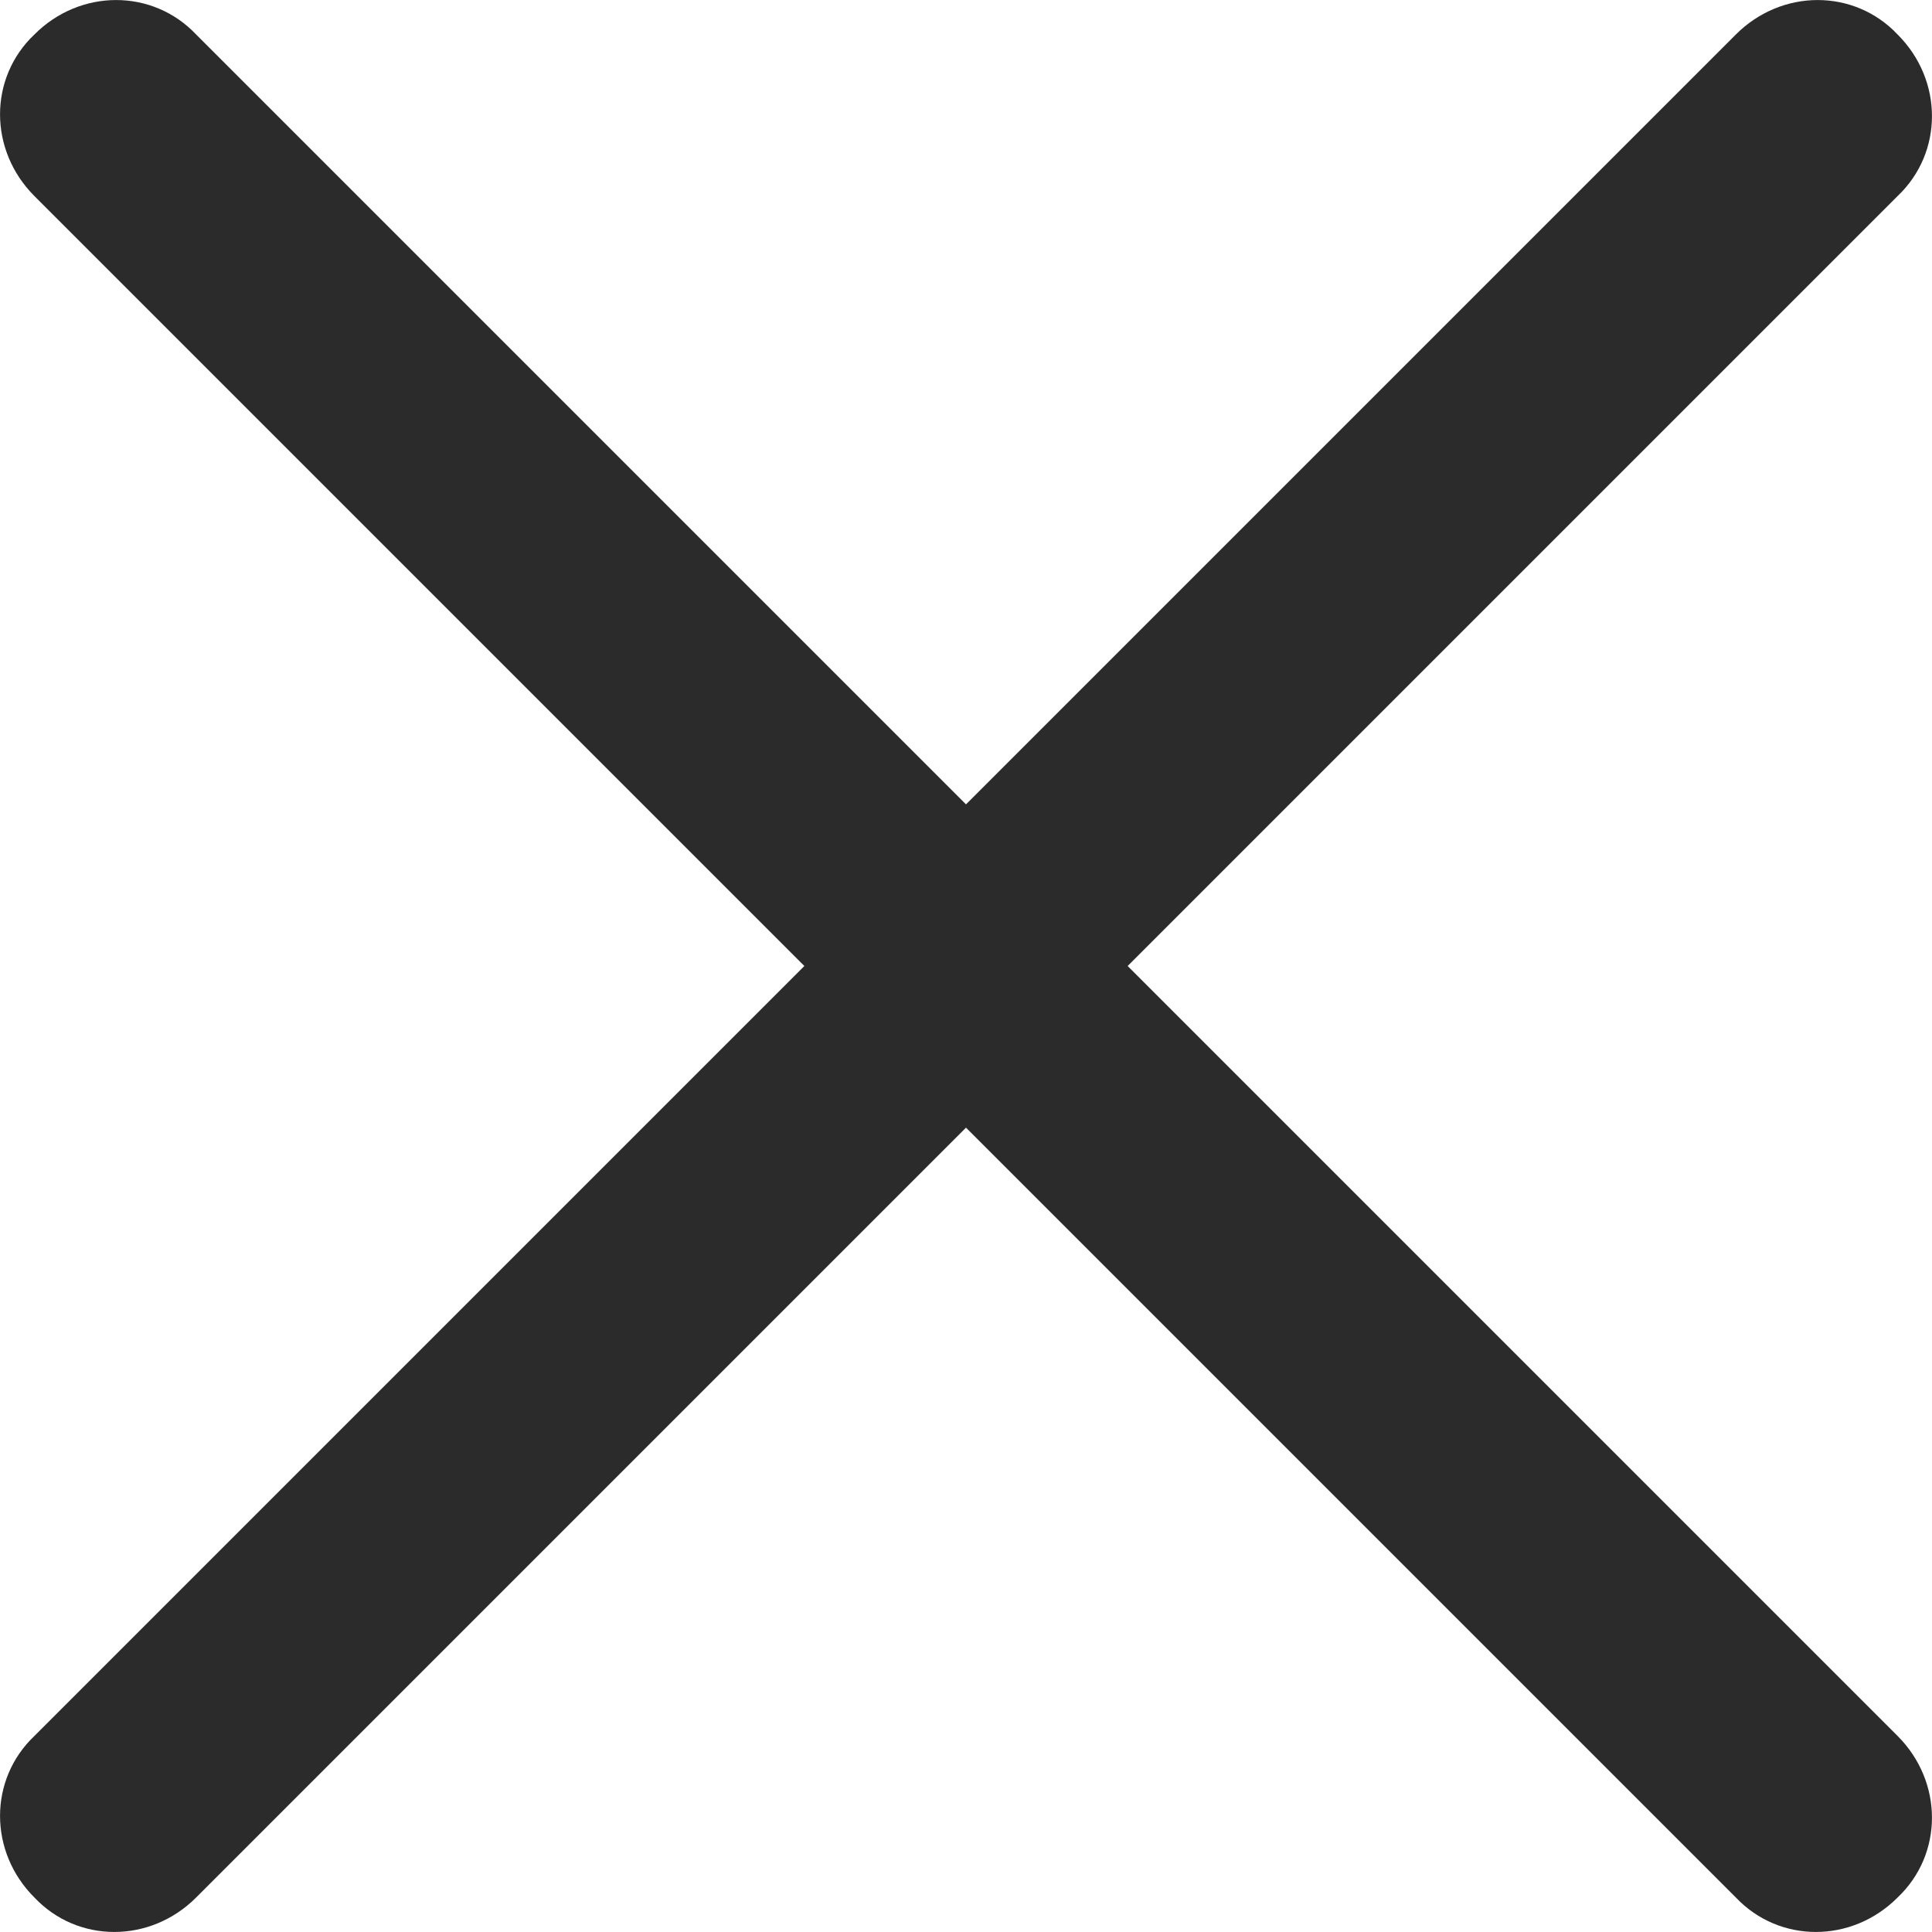 <?xml version="1.0" encoding="UTF-8"?>
<svg width="12px" height="12px" viewBox="0 0 12 12" version="1.1" xmlns="http://www.w3.org/2000/svg" xmlns:xlink="http://www.w3.org/1999/xlink">
    <!-- Generator: Sketch 51.2 (57519) - http://www.bohemiancoding.com/sketch -->
    <title>cross</title>
    <desc>Created with Sketch.</desc>
    <defs></defs>
    <g id="Page-1" stroke="none" stroke-width="1" fill="none" fill-rule="evenodd">
        <g id="Desktop-HD" transform="translate(-1383, -193)" fill="#2B2B2B" fill-rule="nonzero">
            <g id="cross" transform="translate(1383, 193)">
                <path d="M7.004,6 L11.786,10.782 C12.071,11.067 12.071,11.517 11.786,11.786 C11.502,12.071 11.052,12.071 10.782,11.786 L6,7.004 L1.218,11.786 C0.933,12.071 0.483,12.071 0.214,11.786 C-0.071,11.502 -0.071,11.052 0.214,10.782 L4.996,6 L0.214,1.218 C-0.071,0.933 -0.071,0.483 0.214,0.214 C0.498,-0.071 0.948,-0.071 1.218,0.214 L6,4.996 L10.782,0.214 C11.067,-0.071 11.517,-0.071 11.786,0.214 C12.071,0.498 12.071,0.948 11.786,1.218 L7.004,6 Z" id="Shape"></path>
            </g>
        </g>
    </g>
</svg>